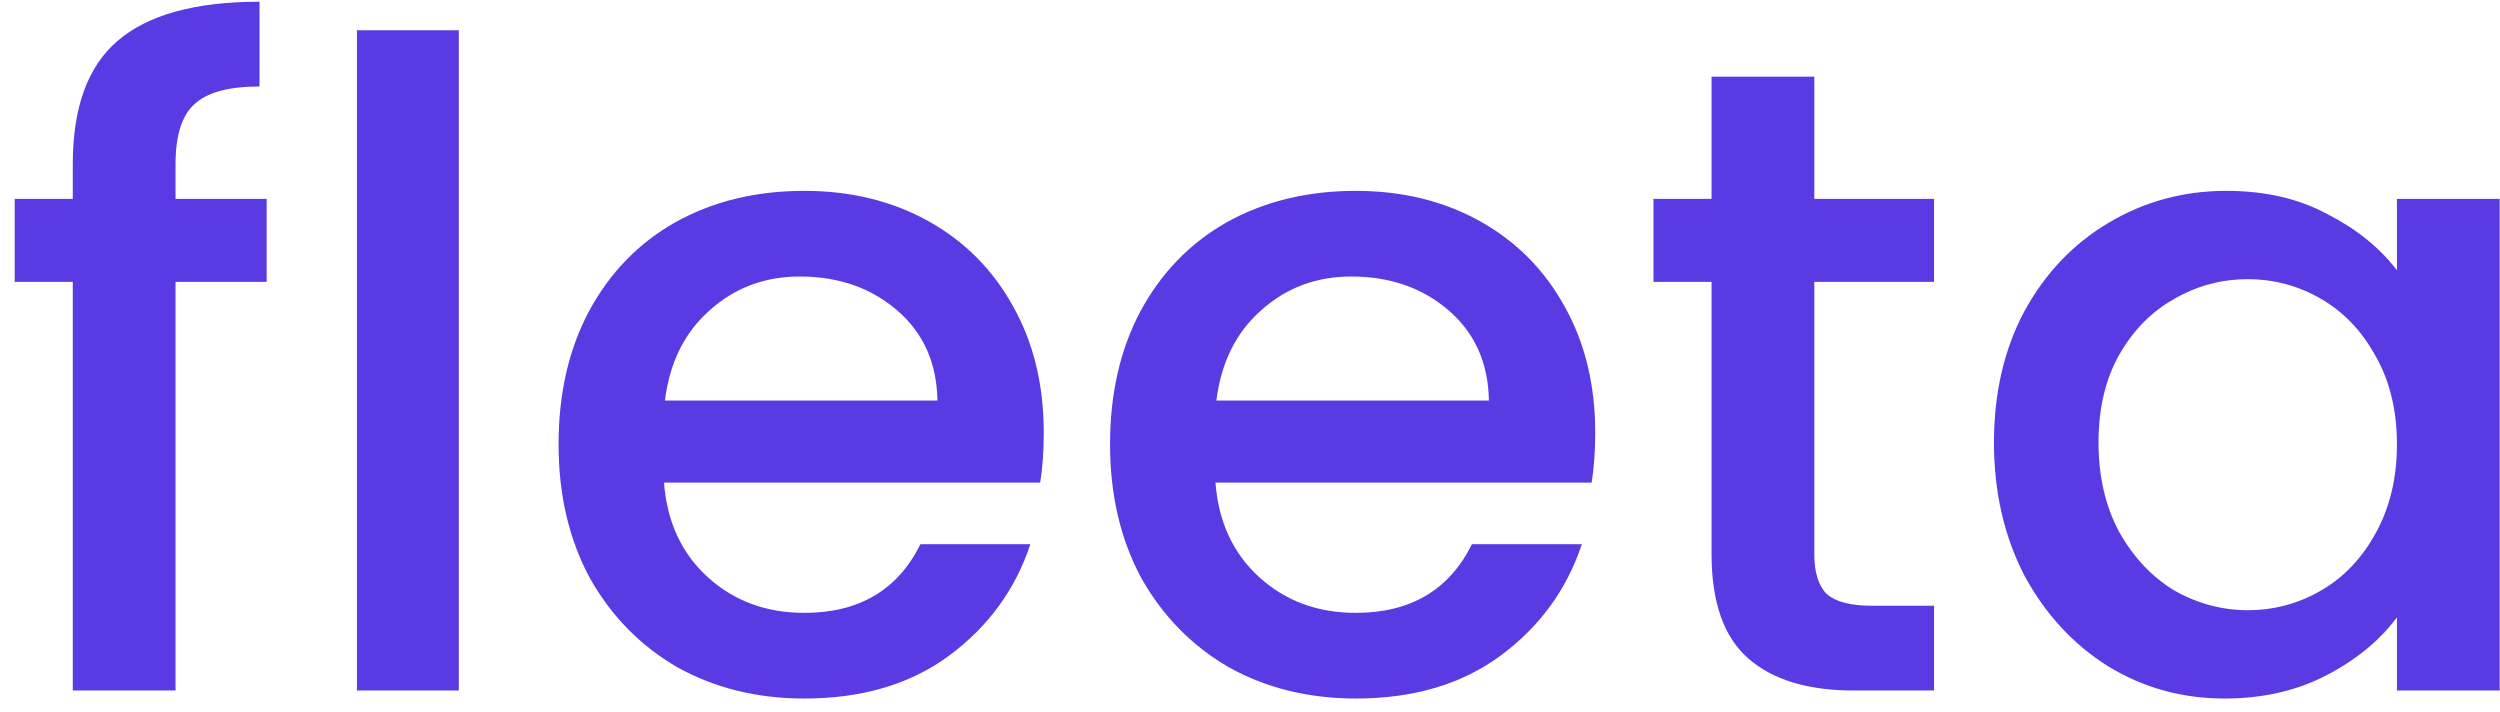 <svg width="151" height="43" viewBox="0 0 151 43" fill="none" xmlns="http://www.w3.org/2000/svg">
<path d="M16.107 17.025H10.602V41.706H4.396V17.025H0.888V12.013H4.396V9.911C4.396 6.498 5.295 4.019 7.094 2.475C8.929 0.894 11.789 0.104 15.675 0.104V5.223C13.804 5.223 12.491 5.582 11.735 6.301C10.98 6.983 10.602 8.187 10.602 9.911V12.013H16.107V17.025ZM27.712 1.828V41.706H21.559V1.828H27.712ZM63.043 26.132C63.043 27.246 62.971 28.252 62.827 29.15H40.107C40.286 31.521 41.168 33.425 42.751 34.862C44.334 36.299 46.277 37.017 48.58 37.017C51.89 37.017 54.228 35.634 55.596 32.868H62.234C61.334 35.598 59.697 37.844 57.322 39.604C54.984 41.328 52.07 42.191 48.58 42.191C45.737 42.191 43.183 41.562 40.916 40.305C38.685 39.011 36.922 37.215 35.627 34.916C34.368 32.581 33.738 29.886 33.738 26.832C33.738 23.779 34.35 21.102 35.573 18.803C36.833 16.468 38.578 14.671 40.808 13.414C43.075 12.157 45.665 11.528 48.58 11.528C51.386 11.528 53.886 12.139 56.081 13.36C58.276 14.582 59.985 16.306 61.208 18.534C62.431 20.725 63.043 23.258 63.043 26.132ZM56.621 24.192C56.585 21.928 55.775 20.114 54.192 18.749C52.609 17.384 50.648 16.701 48.31 16.701C46.187 16.701 44.37 17.384 42.859 18.749C41.348 20.078 40.448 21.893 40.161 24.192H56.621ZM96.351 26.132C96.351 27.246 96.279 28.252 96.135 29.15H73.415C73.595 31.521 74.477 33.425 76.059 34.862C77.643 36.299 79.585 37.017 81.888 37.017C85.198 37.017 87.537 35.634 88.904 32.868H95.542C94.642 35.598 93.005 37.844 90.631 39.604C88.292 41.328 85.378 42.191 81.888 42.191C79.046 42.191 76.491 41.562 74.225 40.305C71.994 39.011 70.231 37.215 68.936 34.916C67.677 32.581 67.047 29.886 67.047 26.832C67.047 23.779 67.659 21.102 68.882 18.803C70.141 16.468 71.886 14.671 74.117 13.414C76.383 12.157 78.974 11.528 81.888 11.528C84.694 11.528 87.195 12.139 89.39 13.36C91.584 14.582 93.293 16.306 94.516 18.534C95.74 20.725 96.351 23.258 96.351 26.132ZM89.929 24.192C89.893 21.928 89.084 20.114 87.501 18.749C85.918 17.384 83.957 16.701 81.618 16.701C79.496 16.701 77.679 17.384 76.168 18.749C74.656 20.078 73.757 21.893 73.469 24.192H89.929ZM109.584 17.025V33.461C109.584 34.574 109.836 35.383 110.34 35.886C110.879 36.353 111.779 36.586 113.038 36.586H116.816V41.706H111.959C109.188 41.706 107.066 41.059 105.591 39.766C104.115 38.472 103.378 36.371 103.378 33.461V17.025H99.87V12.013H103.378V4.63H109.584V12.013H116.816V17.025H109.584ZM120.435 26.725C120.435 23.743 121.047 21.102 122.27 18.803C123.53 16.504 125.221 14.725 127.343 13.468C129.502 12.175 131.877 11.528 134.467 11.528C136.806 11.528 138.839 11.995 140.566 12.929C142.329 13.827 143.732 14.959 144.775 16.324V12.013H150.982V41.706H144.775V37.287C143.732 38.688 142.311 39.856 140.512 40.79C138.713 41.724 136.662 42.191 134.359 42.191C131.805 42.191 129.466 41.544 127.343 40.251C125.221 38.922 123.53 37.089 122.27 34.754C121.047 32.383 120.435 29.706 120.435 26.725ZM144.775 26.832C144.775 24.785 144.343 23.006 143.48 21.497C142.652 19.988 141.555 18.839 140.188 18.049C138.821 17.258 137.346 16.863 135.762 16.863C134.179 16.863 132.704 17.258 131.337 18.049C129.97 18.803 128.855 19.935 127.991 21.444C127.164 22.916 126.75 24.677 126.75 26.725C126.75 28.772 127.164 30.569 127.991 32.114C128.855 33.658 129.97 34.844 131.337 35.67C132.74 36.461 134.215 36.856 135.762 36.856C137.346 36.856 138.821 36.461 140.188 35.67C141.555 34.88 142.652 33.73 143.48 32.221C144.343 30.677 144.775 28.88 144.775 26.832Z" fill="#593AE3"/>
</svg>
